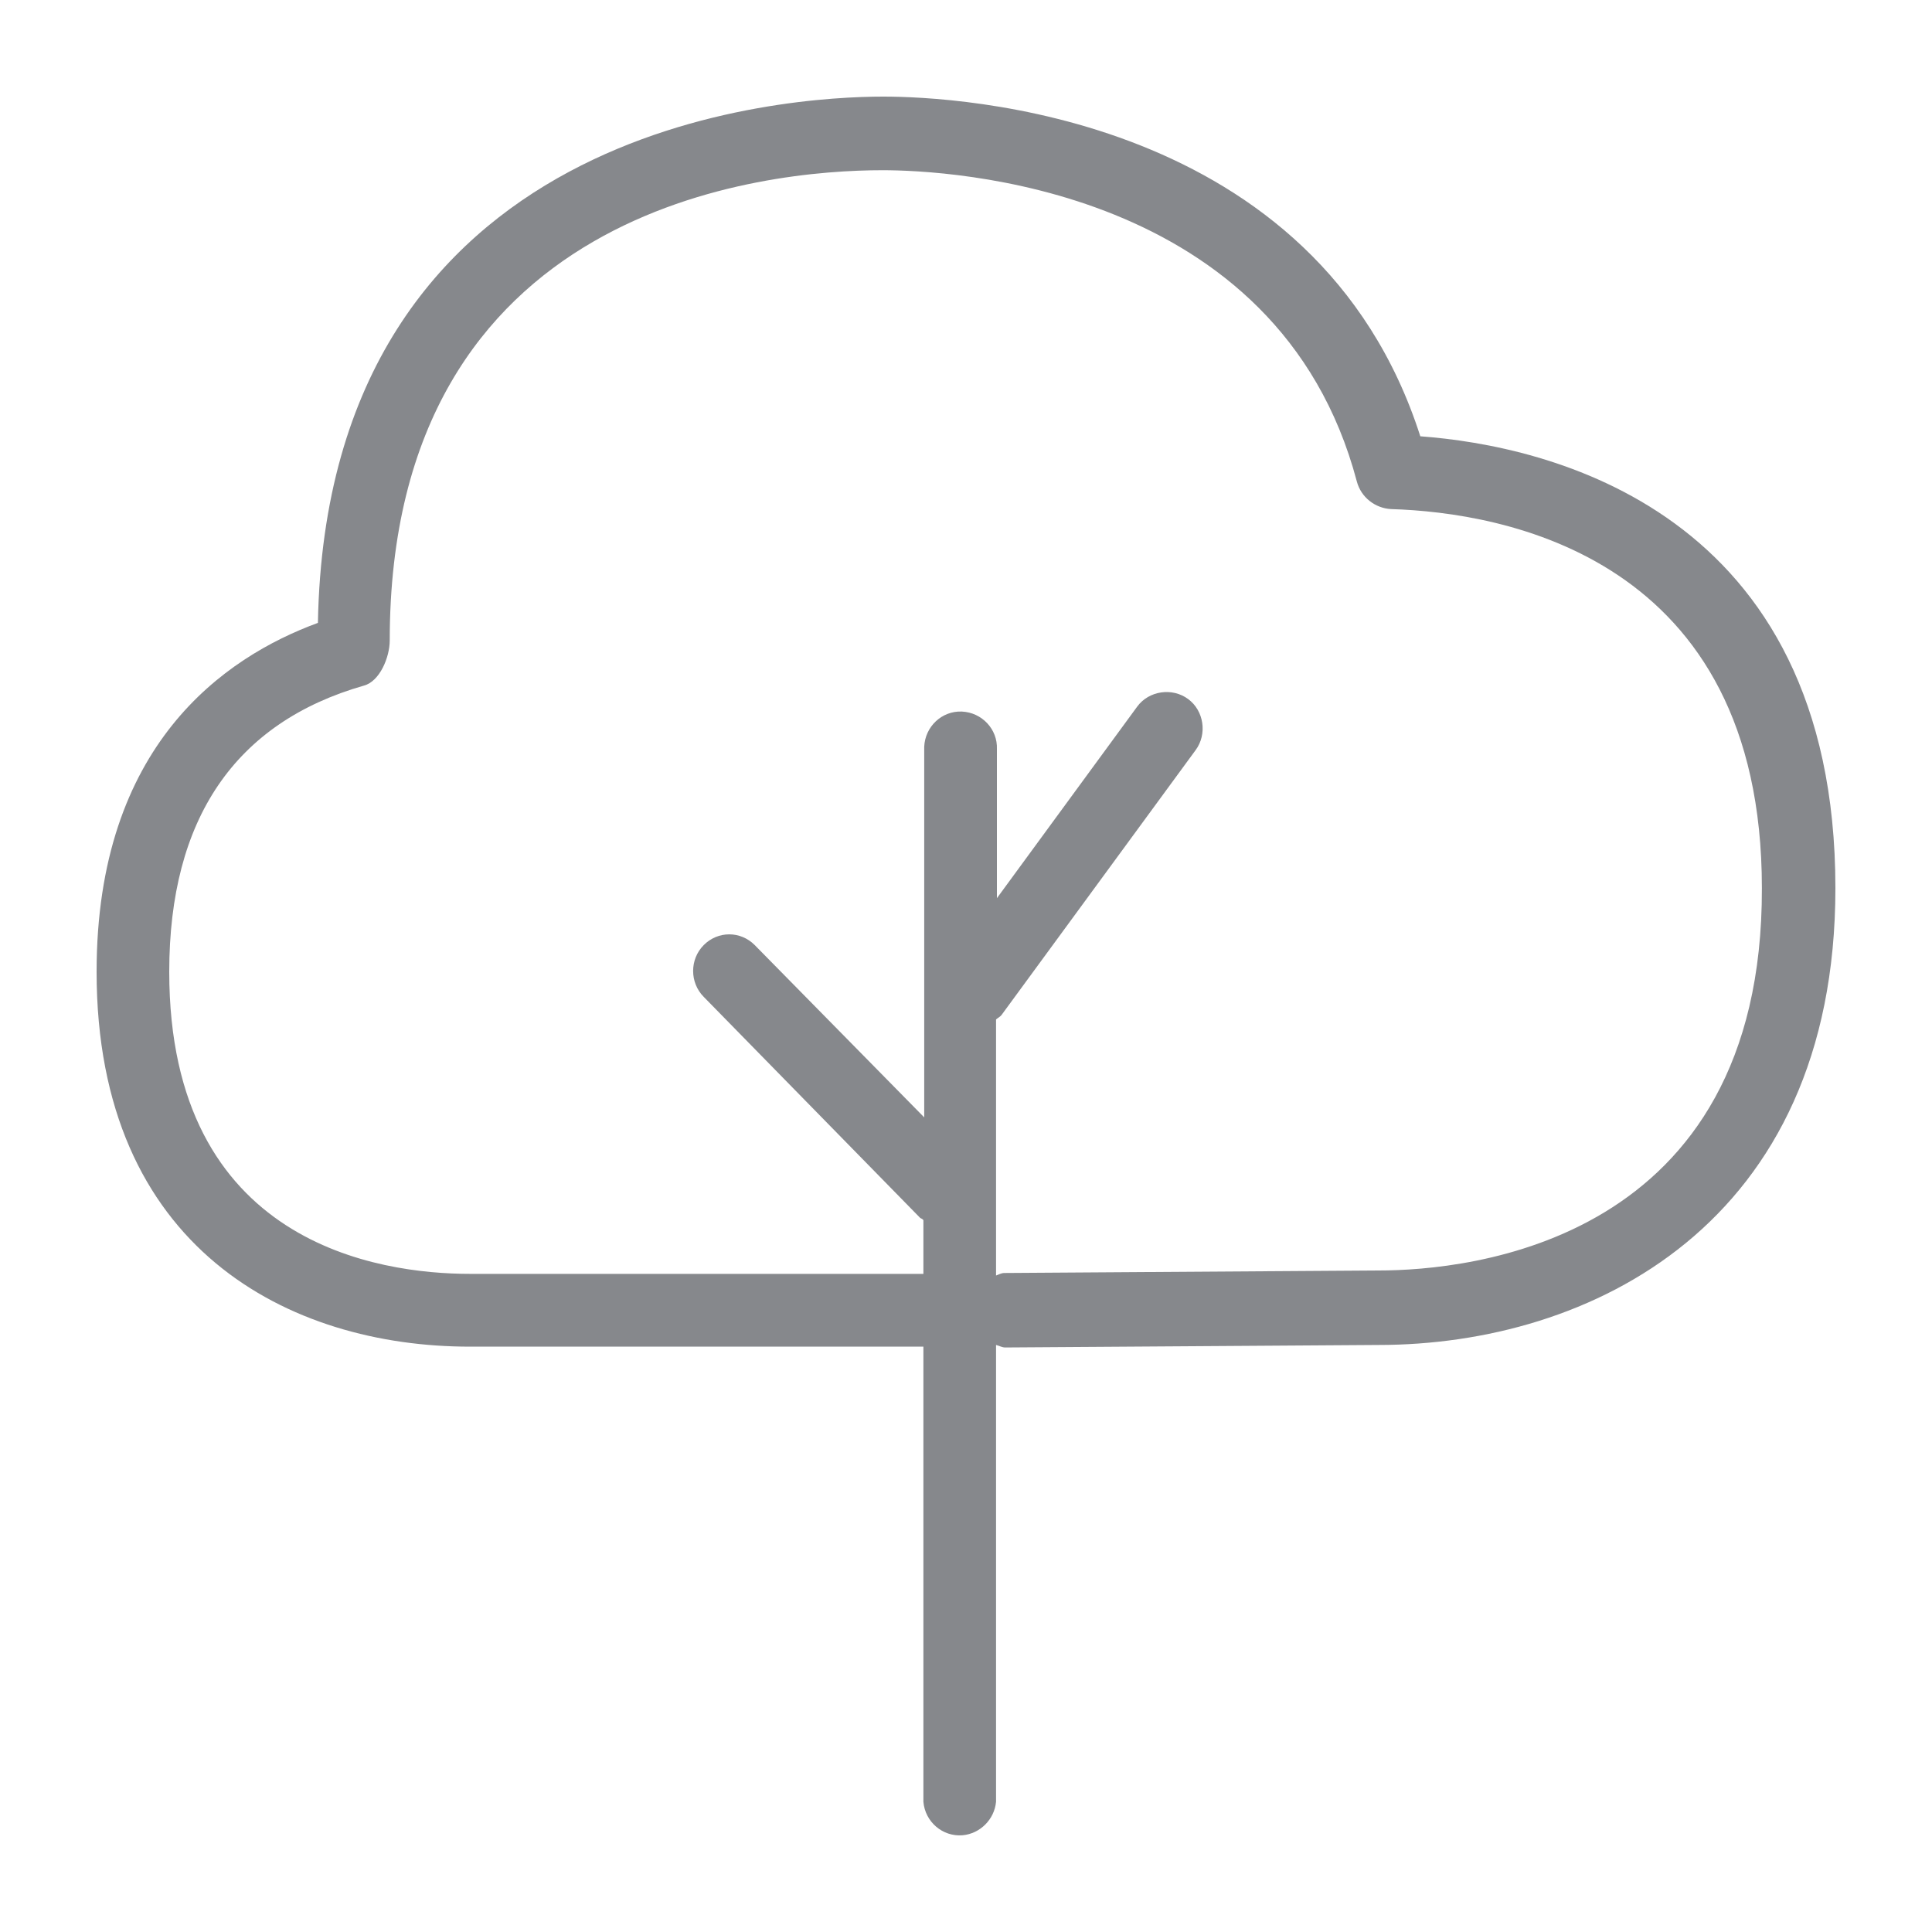 <svg width="40" height="40" viewBox="0 0 40 40" fill="none" xmlns="http://www.w3.org/2000/svg">
<path fill-rule="evenodd" clip-rule="evenodd" d="M28.542 26.304L20.795 26.356C20.726 26.356 20.674 26.391 20.622 26.408V21.107C20.657 21.073 20.709 21.055 20.744 21.003L24.755 15.529C24.997 15.2 24.928 14.715 24.599 14.473C24.271 14.23 23.787 14.299 23.545 14.629L20.64 18.596V15.512C20.657 15.096 20.328 14.75 19.913 14.732C19.499 14.715 19.153 15.044 19.135 15.46V23.134L15.625 19.566C15.331 19.271 14.865 19.271 14.571 19.566C14.277 19.86 14.277 20.345 14.571 20.64L19.049 25.213C19.066 25.23 19.101 25.23 19.118 25.265V26.374H9.729C7.862 26.374 3.504 25.767 3.504 20.12C3.504 16.95 4.87 14.958 7.533 14.195C7.862 14.109 8.069 13.607 8.069 13.26C8.069 4.235 15.885 3.524 18.271 3.524C19.62 3.524 26.467 3.836 28.092 9.969C28.179 10.298 28.473 10.523 28.801 10.54C31.101 10.61 36.478 11.51 36.478 18.388C36.496 25.733 30.409 26.304 28.542 26.304ZM29.406 9.033C27.262 2.346 19.793 2 18.288 2C16.352 2 6.772 2.52 6.582 12.896C4.646 13.607 2 15.425 2 20.12C2 25.854 5.994 27.881 9.729 27.881H19.118V37.304C19.153 37.72 19.516 38.032 19.931 37.997C20.294 37.963 20.588 37.668 20.622 37.304V27.846C20.692 27.863 20.744 27.898 20.813 27.898L28.542 27.846C32.899 27.846 38 25.369 38 18.388C38 10.54 32 9.224 29.406 9.033Z" fill="#86888C"/>
</svg>
